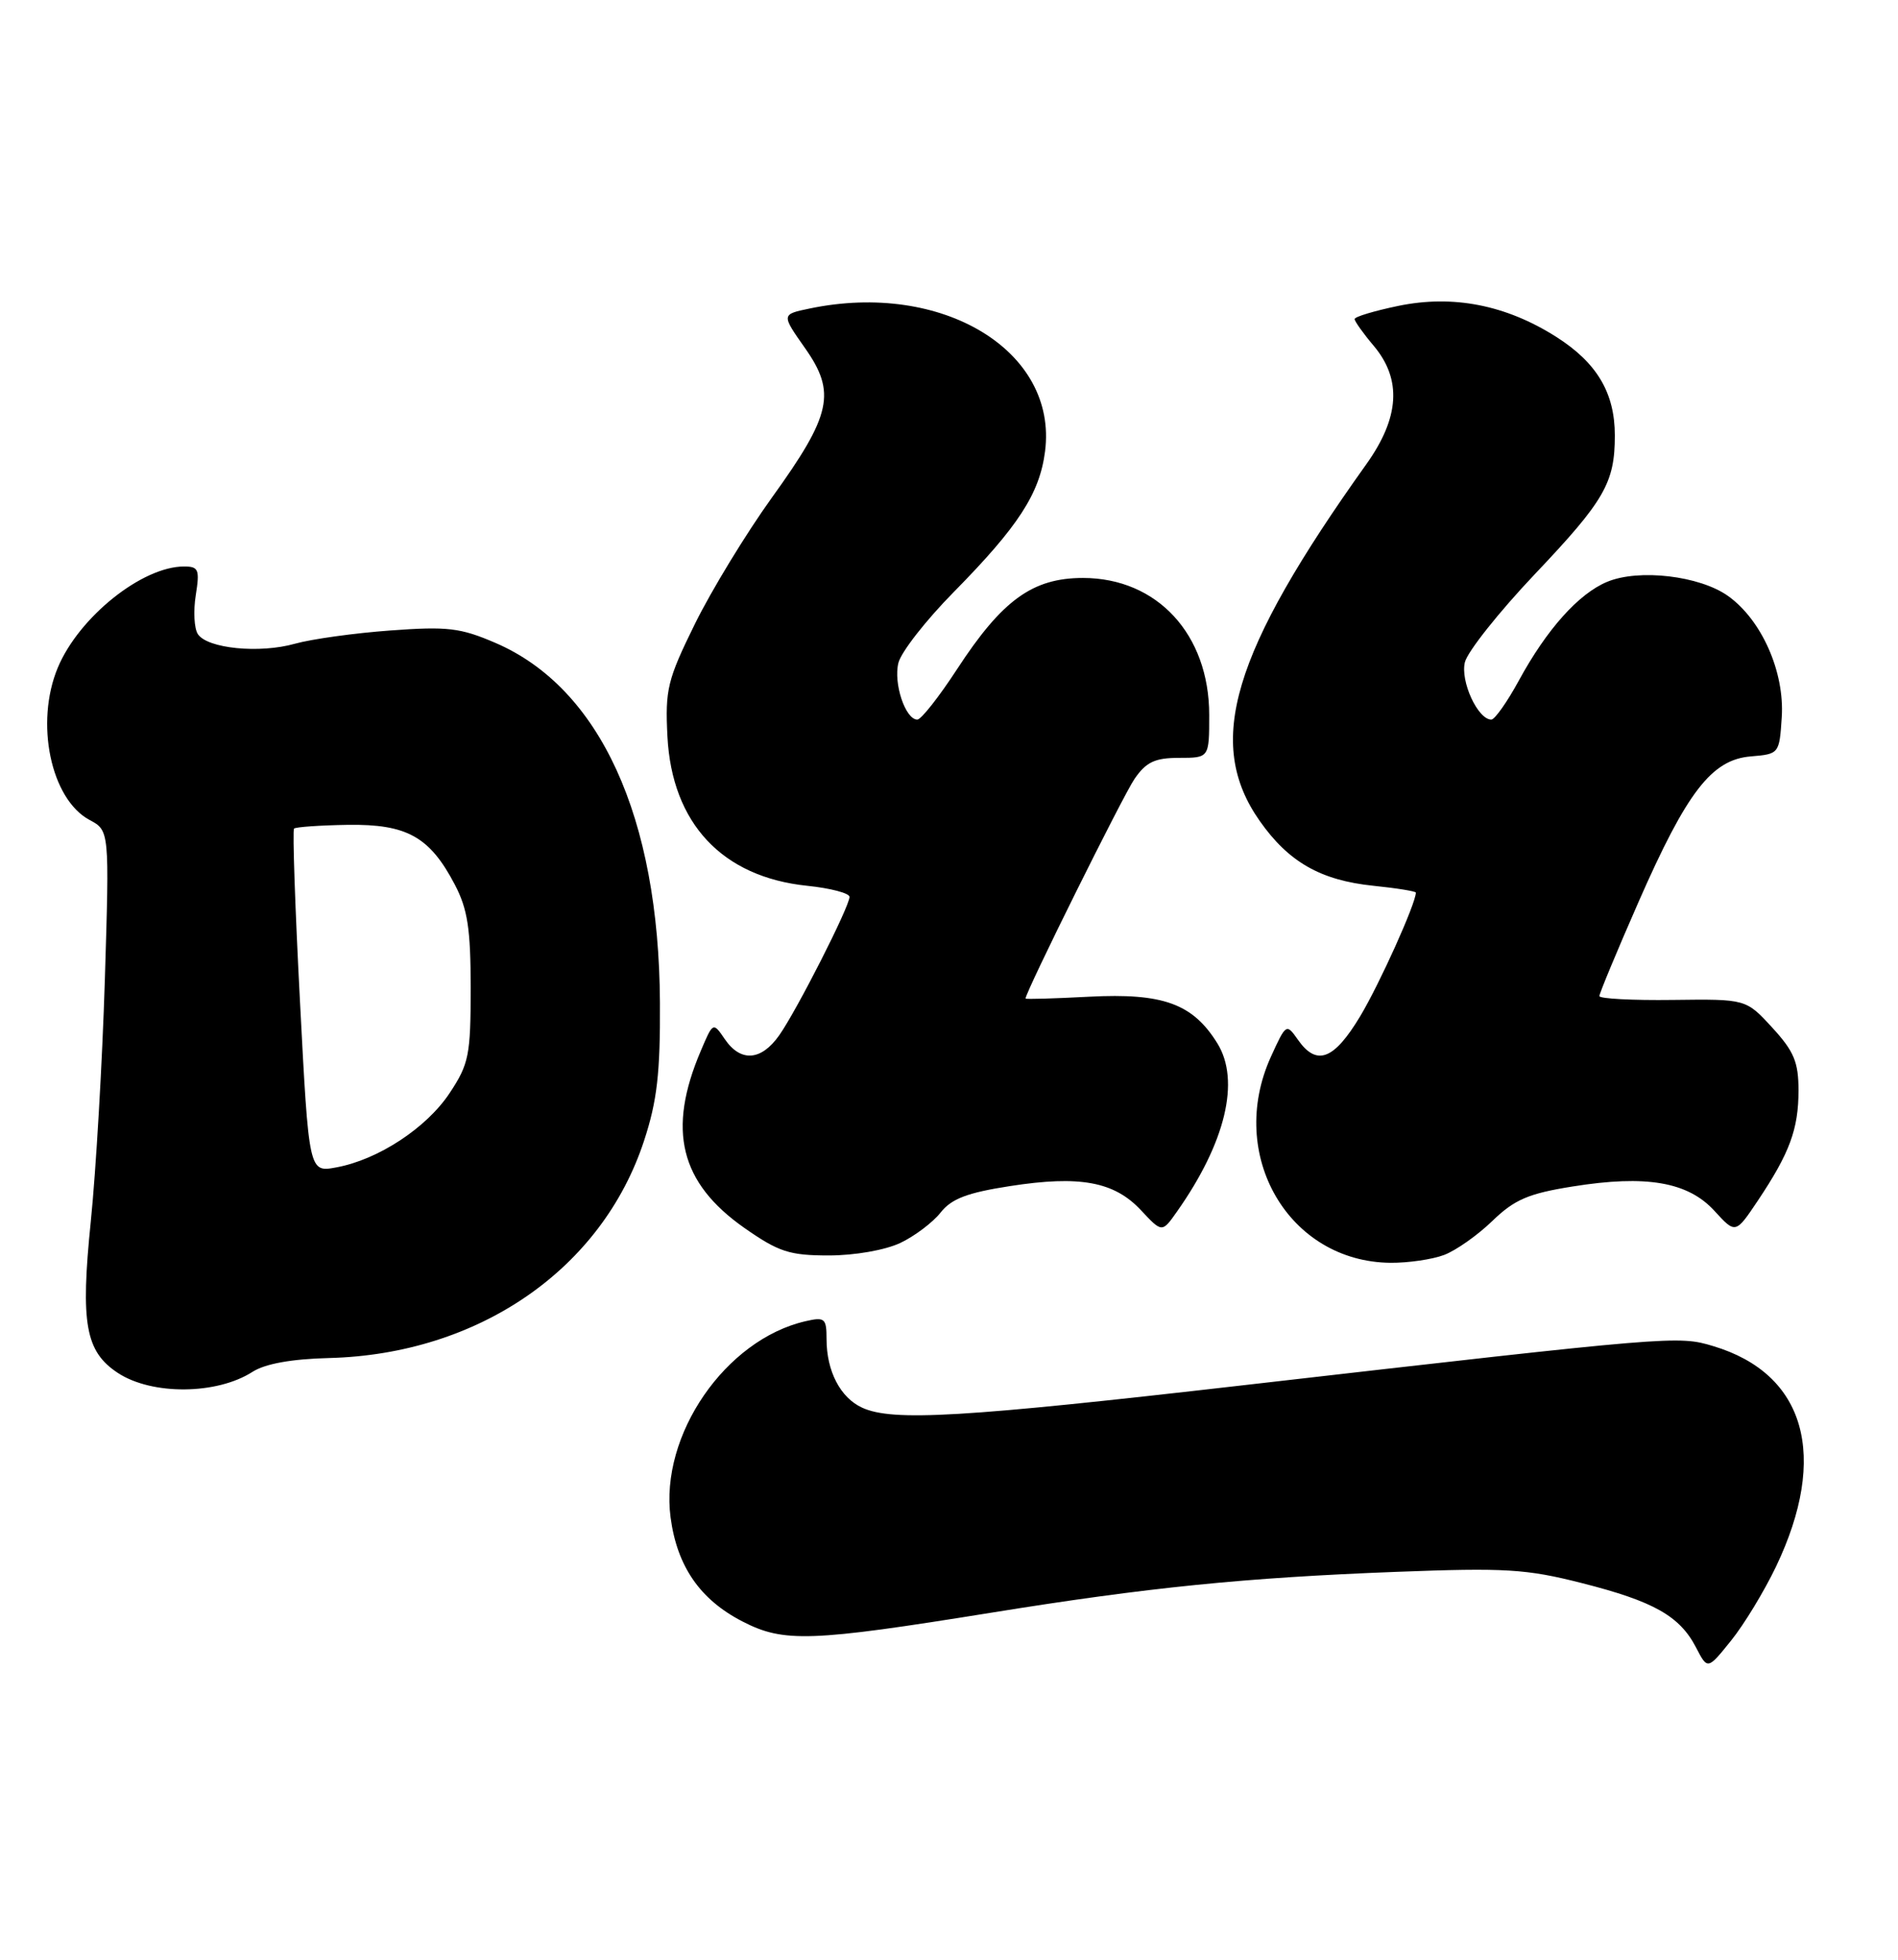 <?xml version="1.0" encoding="UTF-8" standalone="no"?>
<!DOCTYPE svg PUBLIC "-//W3C//DTD SVG 1.1//EN" "http://www.w3.org/Graphics/SVG/1.1/DTD/svg11.dtd" >
<svg xmlns="http://www.w3.org/2000/svg" xmlns:xlink="http://www.w3.org/1999/xlink" version="1.1" viewBox="0 0 248 256">
 <g >
 <path fill="currentColor"
d=" M 232.05 204.67 C 238.97 190.20 235.91 179.45 223.85 175.84 C 219.25 174.46 218.73 174.50 162.50 180.95 C 125.69 185.18 116.65 185.71 112.66 183.89 C 109.81 182.59 108.00 179.12 108.00 174.93 C 108.00 172.21 107.77 172.01 105.25 172.59 C 94.78 175.00 86.20 187.47 87.62 198.22 C 88.47 204.62 91.47 208.96 97.01 211.81 C 102.41 214.60 105.89 214.47 129.50 210.67 C 150.01 207.36 162.63 206.09 182.50 205.33 C 196.68 204.79 199.43 204.95 206.69 206.80 C 216.08 209.18 219.48 211.10 221.61 215.21 C 223.12 218.13 223.12 218.13 226.19 214.31 C 227.88 212.22 230.51 207.88 232.05 204.67 Z  M 33.00 179.20 C 34.64 178.15 38.09 177.52 43.00 177.40 C 62.55 176.90 78.66 165.79 84.16 149.00 C 85.86 143.83 86.28 140.14 86.23 131.00 C 86.11 106.72 78.40 89.86 64.73 83.98 C 60.16 82.01 58.46 81.81 51.01 82.36 C 46.33 82.70 40.72 83.48 38.54 84.09 C 33.90 85.40 27.08 84.72 25.85 82.83 C 25.37 82.10 25.25 79.81 25.58 77.75 C 26.11 74.40 25.95 74.00 24.05 74.00 C 18.57 74.00 10.31 80.61 7.55 87.22 C 4.55 94.41 6.63 104.40 11.70 107.11 C 14.30 108.50 14.30 108.50 13.70 128.00 C 13.37 138.72 12.54 152.94 11.86 159.59 C 10.50 172.91 11.16 176.57 15.42 179.36 C 19.87 182.27 28.34 182.20 33.00 179.20 Z  M 188.68 163.94 C 190.23 163.36 193.07 161.36 195.00 159.49 C 197.90 156.69 199.71 155.91 205.50 154.99 C 215.10 153.45 220.56 154.39 224.02 158.18 C 226.77 161.19 226.77 161.19 229.68 156.85 C 233.85 150.61 235.00 147.50 235.00 142.44 C 235.00 138.74 234.41 137.33 231.57 134.24 C 228.14 130.50 228.14 130.50 218.57 130.62 C 213.31 130.69 208.99 130.46 208.98 130.12 C 208.98 129.78 211.27 124.26 214.08 117.86 C 220.42 103.42 223.65 99.23 228.77 98.81 C 232.47 98.50 232.50 98.46 232.81 93.68 C 233.19 87.76 230.18 80.98 225.79 77.85 C 222.08 75.21 214.15 74.28 210.01 76.00 C 206.28 77.54 202.10 82.21 198.46 88.90 C 196.93 91.71 195.31 94.00 194.86 94.00 C 193.10 94.00 190.79 88.98 191.41 86.50 C 191.76 85.11 195.86 79.95 200.53 75.02 C 209.66 65.40 211.00 63.07 211.00 56.89 C 211.00 51.31 208.65 47.37 203.32 43.99 C 196.76 39.83 189.84 38.48 182.70 39.96 C 179.57 40.61 177.00 41.38 177.00 41.68 C 177.00 41.97 178.12 43.55 179.50 45.18 C 183.19 49.57 182.88 54.55 178.53 60.64 C 160.94 85.28 157.42 97.03 164.60 107.24 C 168.37 112.61 172.56 115.00 179.46 115.71 C 182.51 116.02 185.00 116.43 185.00 116.60 C 185.00 118.02 180.27 128.51 177.73 132.75 C 174.30 138.46 172.04 139.32 169.59 135.82 C 168.08 133.67 168.04 133.70 166.05 138.07 C 160.25 150.87 168.37 164.83 181.68 164.96 C 183.99 164.98 187.14 164.52 188.68 163.94 Z  M 117.63 162.37 C 119.51 161.48 121.88 159.69 122.90 158.40 C 124.32 156.59 126.39 155.80 131.97 154.94 C 141.10 153.52 145.59 154.35 149.09 158.10 C 151.84 161.04 151.84 161.04 153.79 158.27 C 160.14 149.26 162.08 141.17 159.07 136.30 C 155.86 131.11 151.97 129.70 142.32 130.20 C 137.75 130.44 134.00 130.55 134.00 130.44 C 134.00 129.59 146.75 103.91 148.24 101.75 C 149.76 99.54 150.91 99.00 154.07 99.00 C 158.00 99.00 158.00 99.00 158.00 93.39 C 158.00 82.87 151.20 75.50 141.50 75.50 C 134.92 75.50 130.94 78.39 125.05 87.42 C 122.69 91.04 120.36 94.00 119.86 94.00 C 118.30 94.00 116.72 89.26 117.39 86.59 C 117.74 85.18 120.99 81.02 124.61 77.35 C 133.06 68.77 135.84 64.49 136.55 58.97 C 138.24 45.84 123.14 36.68 105.80 40.30 C 102.09 41.07 102.09 41.07 105.17 45.45 C 109.29 51.29 108.66 54.18 100.86 65.00 C 97.50 69.67 92.97 77.10 90.80 81.50 C 87.20 88.82 86.90 90.07 87.21 96.21 C 87.80 107.55 94.36 114.56 105.46 115.71 C 108.51 116.02 111.00 116.68 111.00 117.16 C 111.00 118.43 104.11 131.99 101.81 135.25 C 99.45 138.59 96.77 138.77 94.71 135.75 C 93.17 133.50 93.17 133.50 91.57 137.27 C 87.15 147.62 88.85 154.51 97.27 160.41 C 101.75 163.54 103.15 164.00 108.30 164.00 C 111.68 164.00 115.66 163.30 117.63 162.37 Z  M 39.20 130.89 C 38.56 118.65 38.21 108.46 38.42 108.24 C 38.64 108.03 41.79 107.81 45.44 107.75 C 53.17 107.64 56.15 109.30 59.43 115.56 C 61.10 118.75 61.50 121.33 61.50 129.07 C 61.50 137.81 61.27 138.99 58.77 142.76 C 55.75 147.34 49.40 151.50 43.93 152.50 C 40.36 153.16 40.36 153.16 39.20 130.89 Z "/>
</g>
</svg>